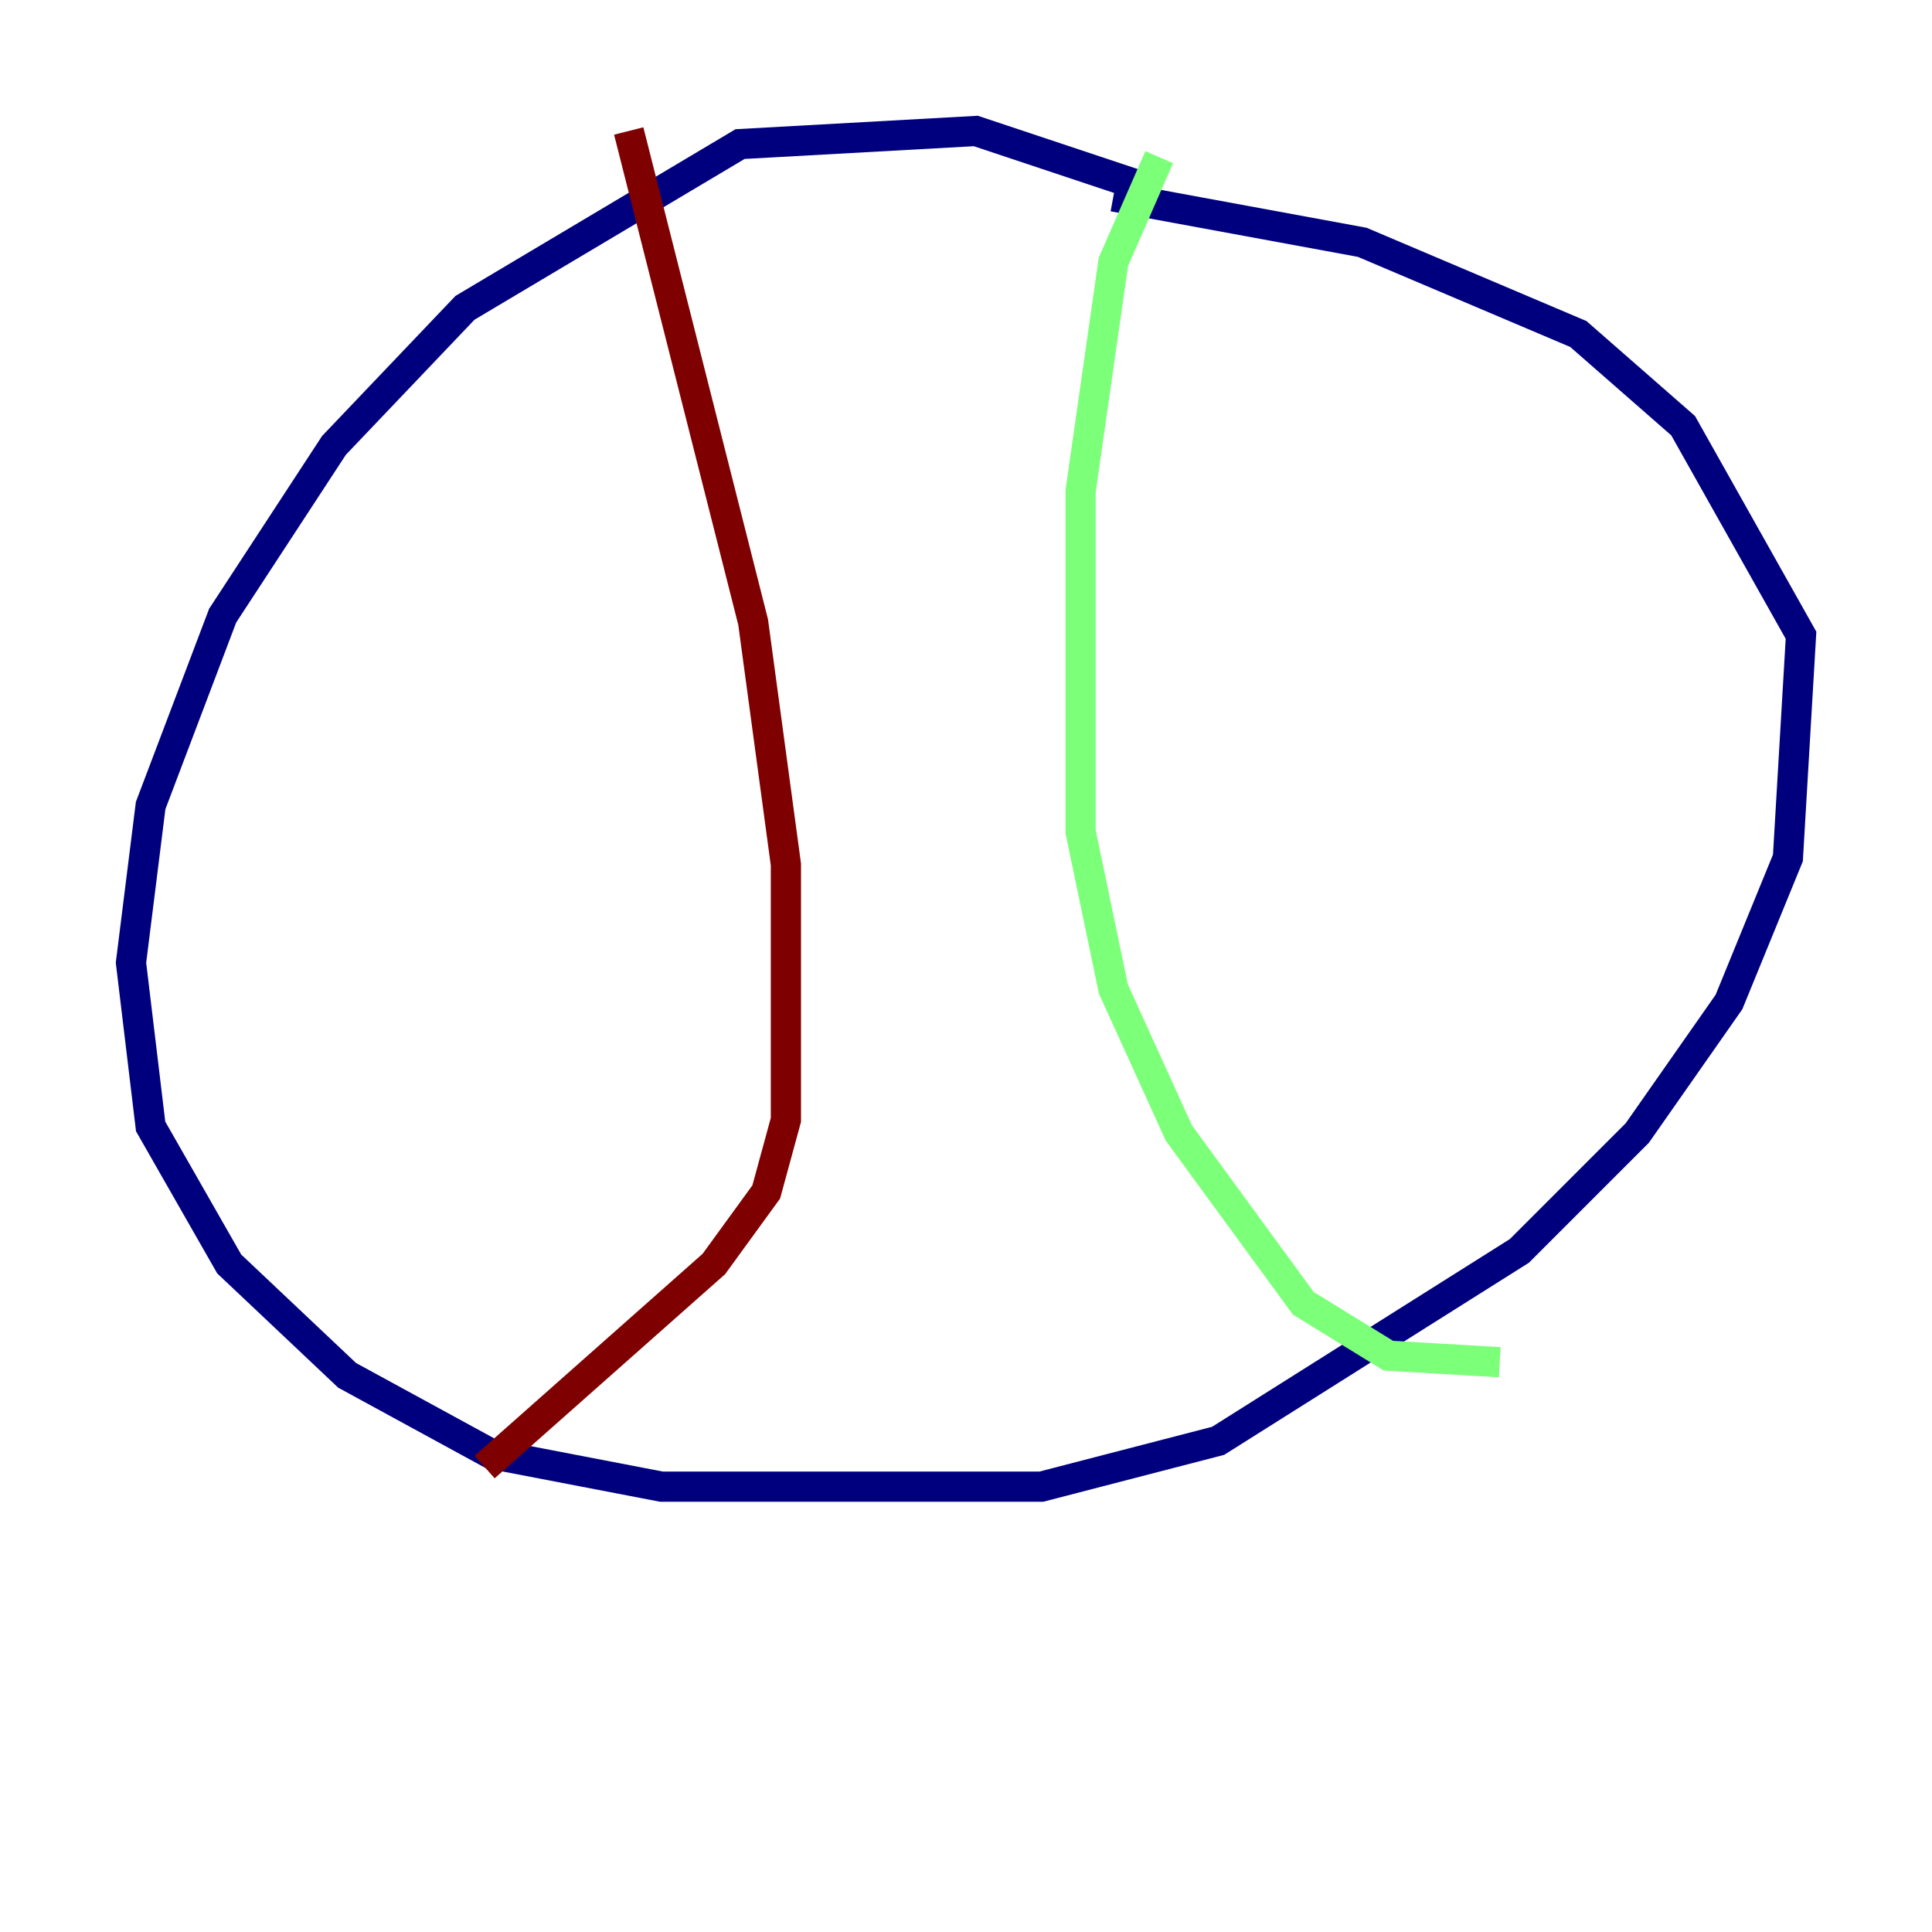 <?xml version="1.0" encoding="utf-8" ?>
<svg baseProfile="tiny" height="128" version="1.2" viewBox="0,0,128,128" width="128" xmlns="http://www.w3.org/2000/svg" xmlns:ev="http://www.w3.org/2001/xml-events" xmlns:xlink="http://www.w3.org/1999/xlink"><defs /><polyline fill="none" points="75.064,12.149 64.651,8.678 49.031,9.546 30.807,20.393 22.129,29.505 14.752,40.786 9.98,53.37 8.678,63.783 9.98,74.63 15.186,83.742 22.997,91.119 32.542,96.325 43.824,98.495 68.99,98.495 80.705,95.458 100.664,82.875 108.475,75.064 114.549,66.386 118.454,56.841 119.322,42.088 111.512,28.203 104.57,22.129 90.251,16.054 73.763,13.017" stroke="#00007f" stroke-width="2" /><polyline fill="none" points="76.8,10.414 73.763,17.356 71.593,32.542 71.593,55.105 73.763,65.519 78.102,75.064 86.346,86.346 91.986,89.817 99.363,90.251" stroke="#7cff79" stroke-width="2" /><polyline fill="none" points="41.654,8.678 49.898,41.22 52.068,57.275 52.068,74.197 50.766,78.969 47.295,83.742 32.108,97.193" stroke="#7f0000" stroke-width="2" /></svg>